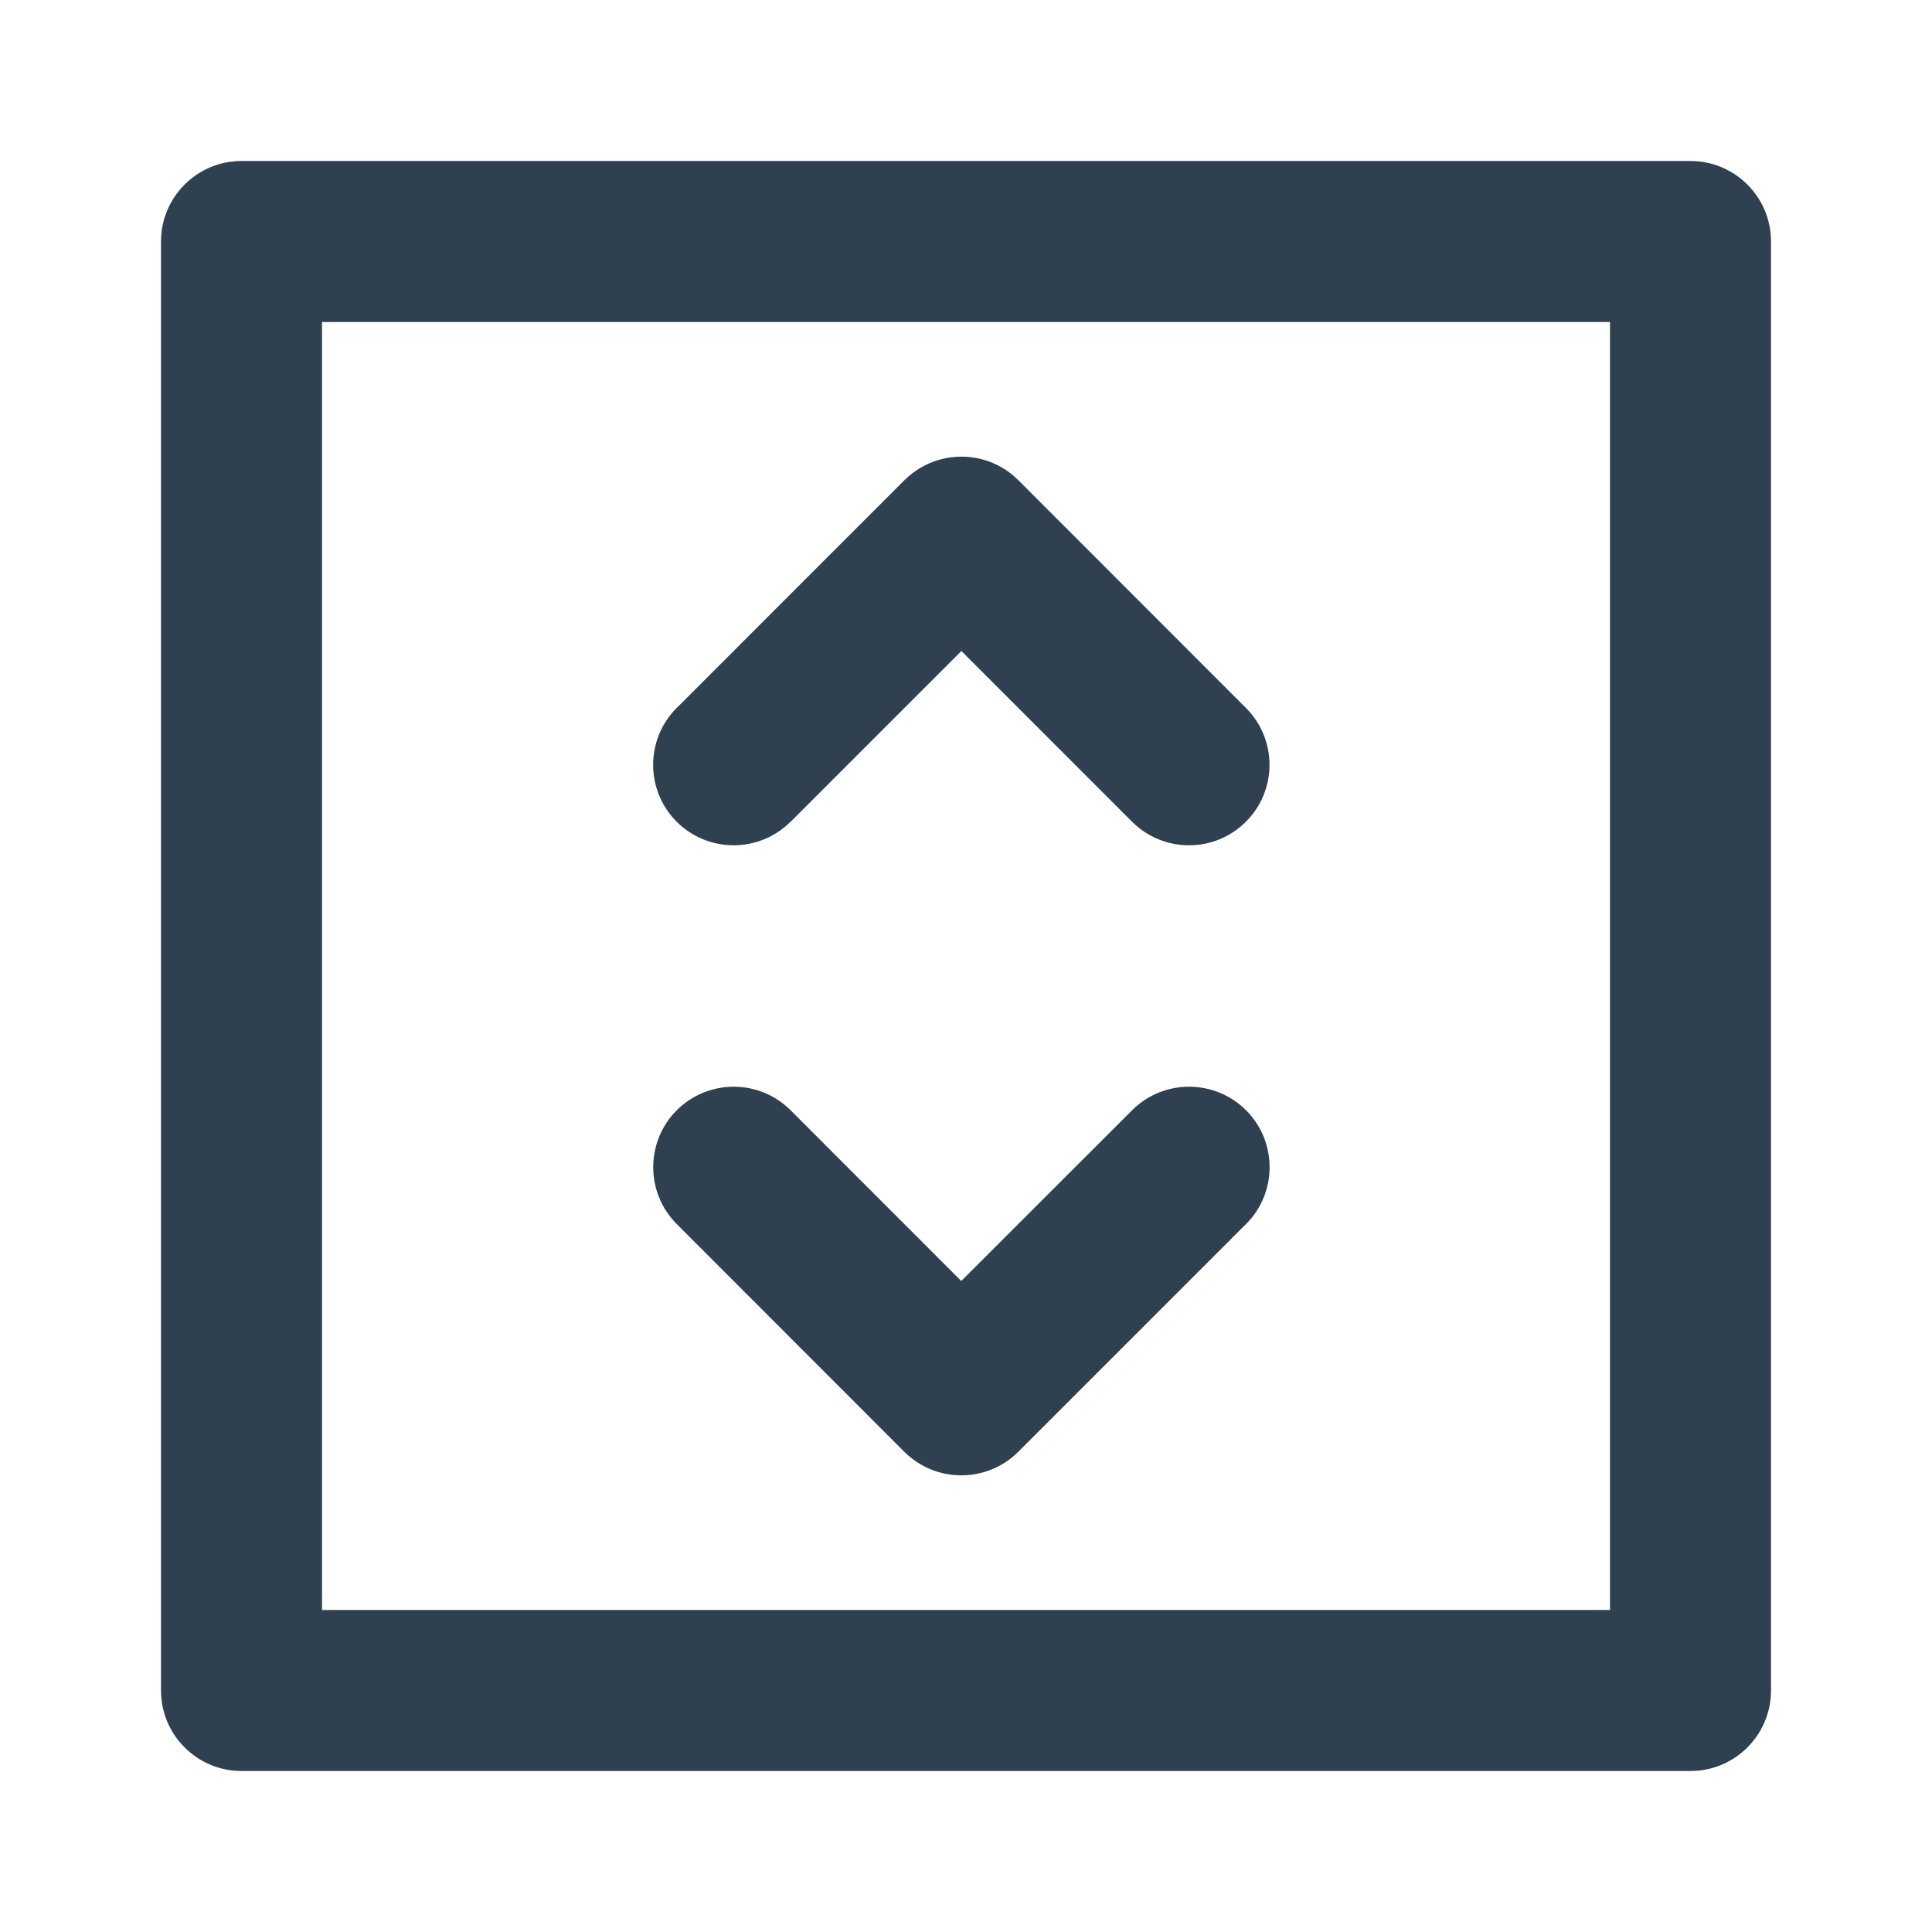 <svg width="24" height="24" viewBox="0 0 24 24" fill="none" xmlns="http://www.w3.org/2000/svg">
<path d="M14.063 13.792C14.454 13.402 15.088 13.402 15.479 13.792C15.869 14.182 15.869 14.816 15.479 15.206C15.474 15.211 15.468 15.216 15.463 15.221L12.649 18.035C12.503 18.181 12.323 18.272 12.134 18.309C11.818 18.37 11.479 18.279 11.234 18.035L8.407 15.206C8.017 14.816 8.017 14.182 8.407 13.792C8.798 13.402 9.431 13.402 9.821 13.792L11.941 15.913L14.063 13.792Z" fill="#2F4051"/>
<path d="M11.751 5.691C12.066 5.63 12.406 5.721 12.65 5.965L15.477 8.794C15.868 9.184 15.868 9.818 15.477 10.208C15.087 10.598 14.454 10.598 14.063 10.208L11.943 8.087L9.822 10.208L9.821 10.207C9.431 10.598 8.797 10.598 8.406 10.208C8.016 9.818 8.016 9.184 8.406 8.794C8.411 8.789 8.417 8.784 8.422 8.779L11.235 5.965C11.382 5.819 11.562 5.728 11.751 5.691Z" fill="#2F4051"/>
<path fill-rule="evenodd" clip-rule="evenodd" d="M21 2C21.552 2 22 2.448 22 3V21C22 21.552 21.552 22 21 22H3C2.448 22 2 21.552 2 21V3C2 2.448 2.448 2 3 2H21ZM4 20H20V4H4V20Z" fill="#2F4051"/>
</svg>
